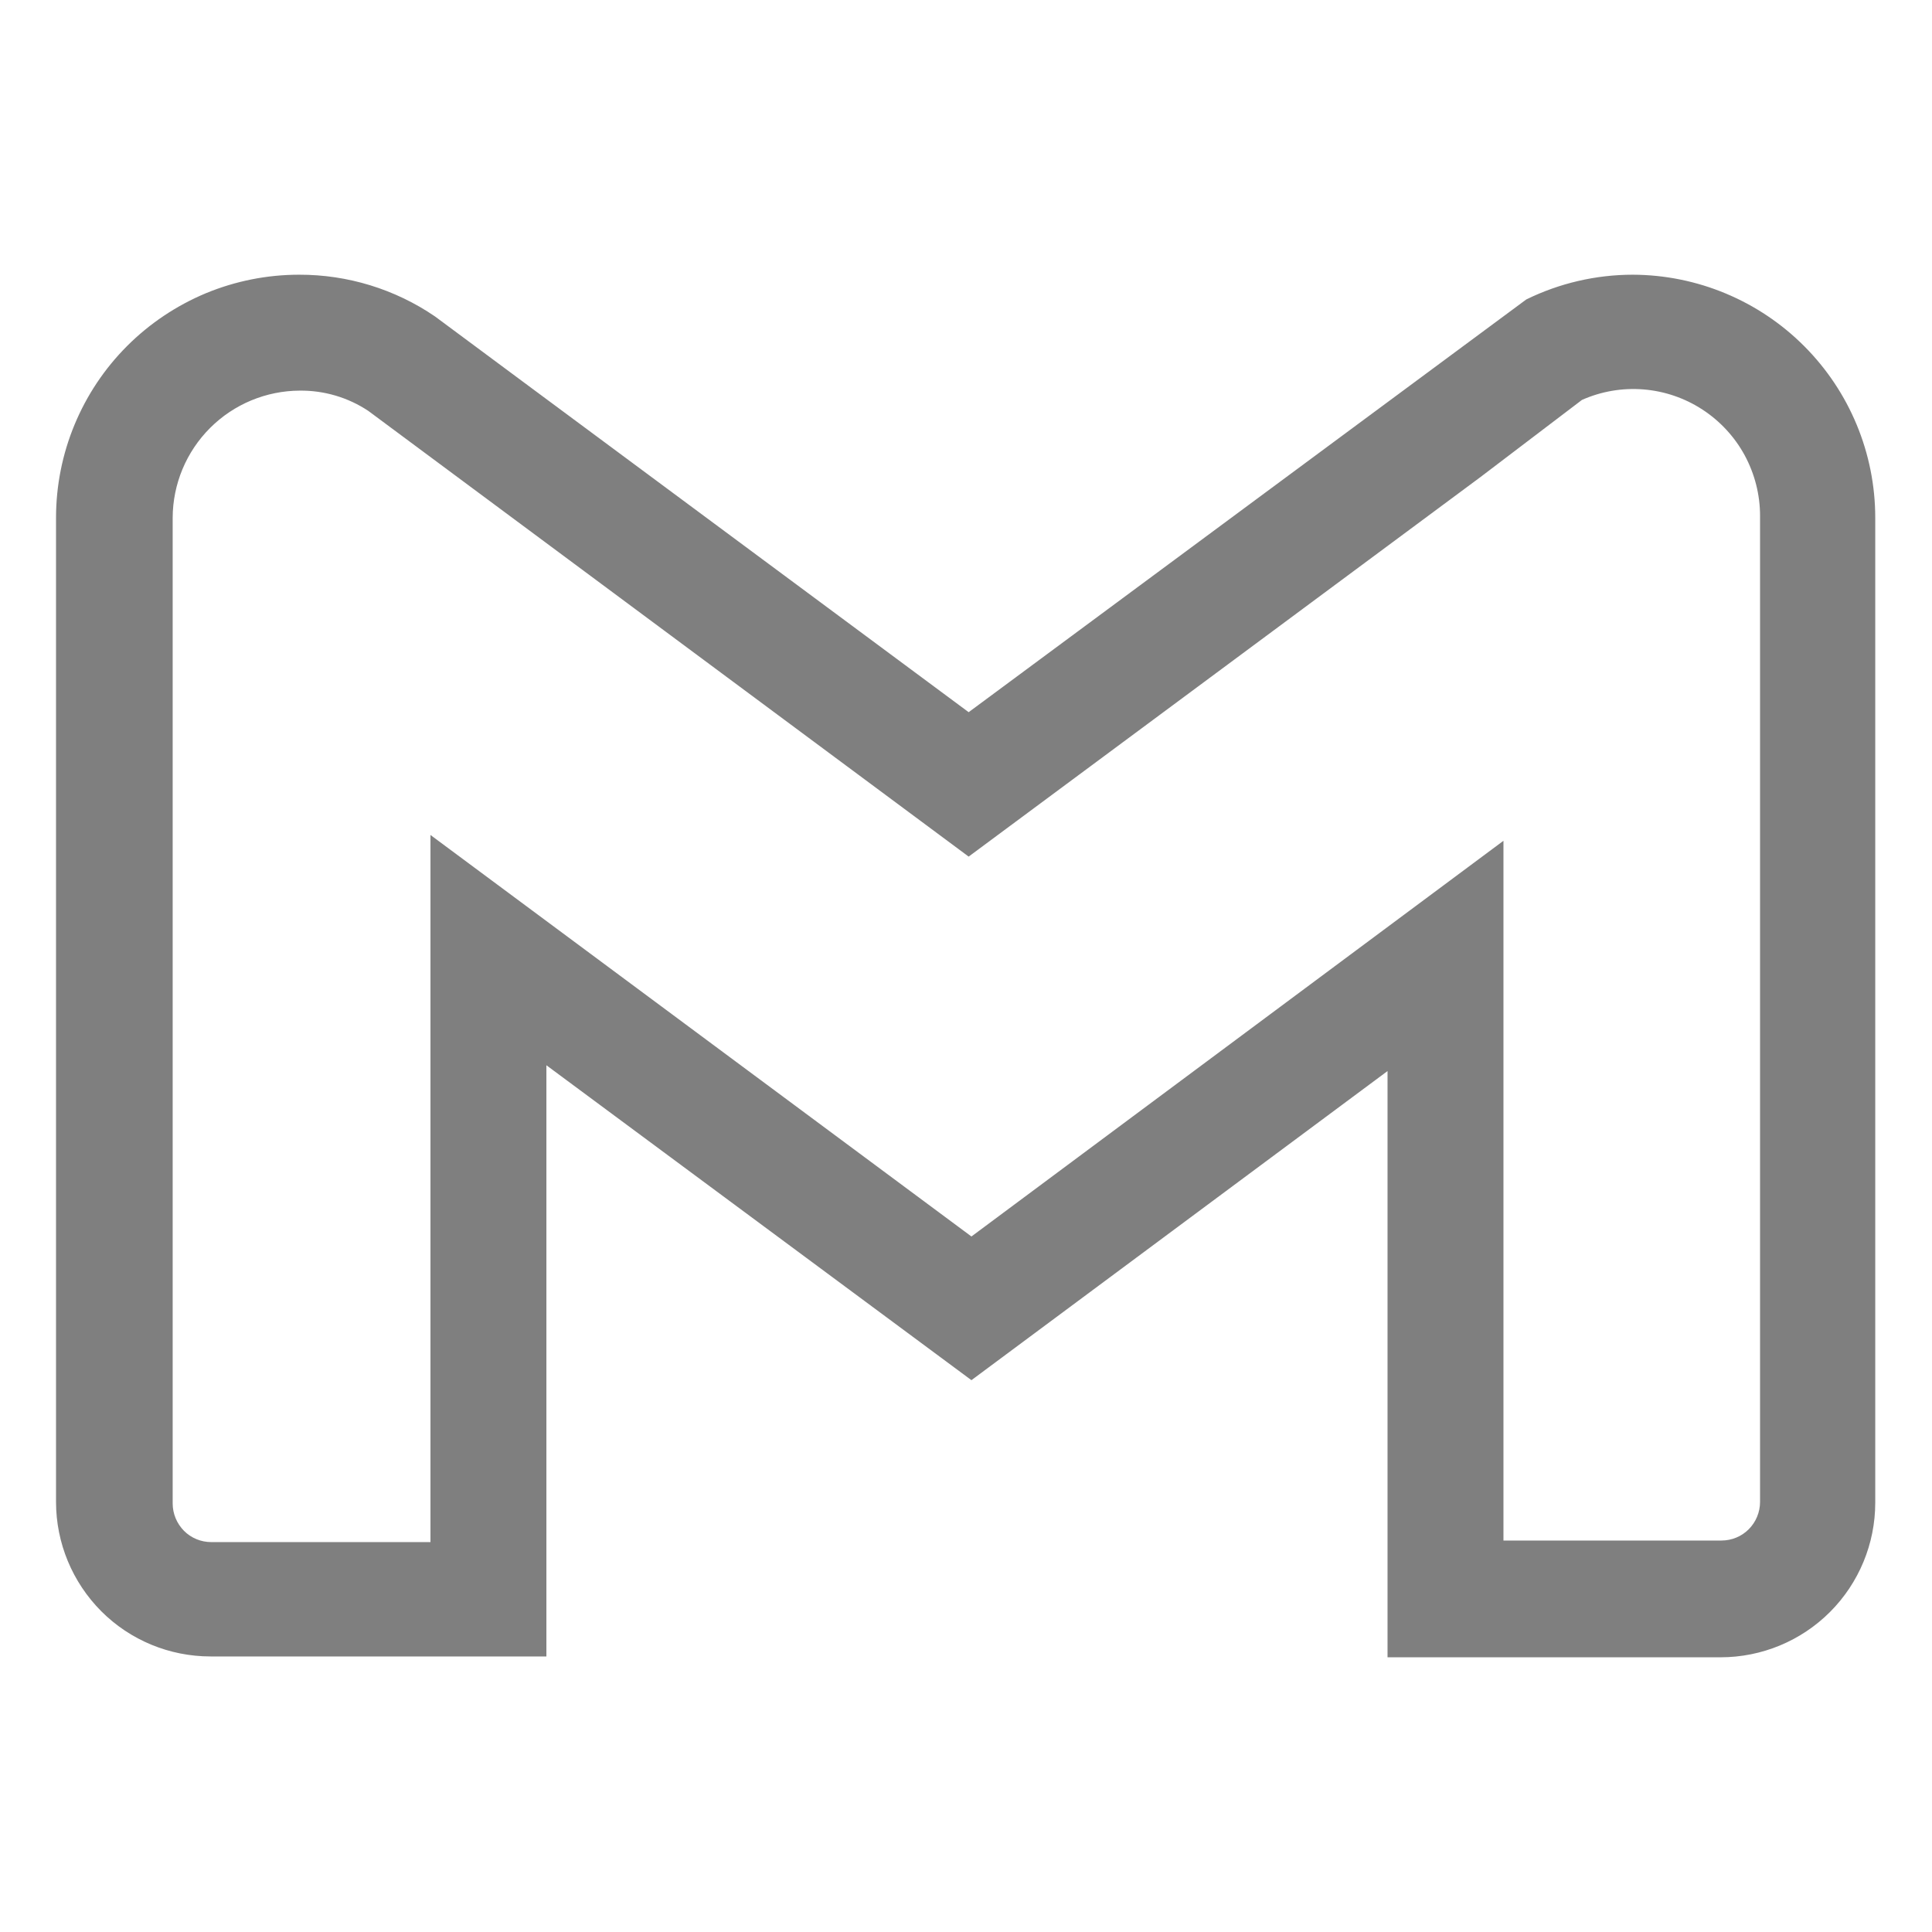 <svg width="16" height="16" viewBox="0 0 16 16" fill="none" xmlns="http://www.w3.org/2000/svg">
<path d="M13.523 2.275C13.217 2.275 12.915 2.345 12.64 2.48L8.022 5.898L4.336 3.165L3.603 2.621C3.271 2.394 2.878 2.274 2.477 2.275C2.212 2.275 1.951 2.327 1.706 2.428C1.462 2.53 1.24 2.678 1.053 2.865C0.676 3.242 0.464 3.754 0.464 4.288V12.438C0.464 12.778 0.599 13.103 0.839 13.344C1.079 13.584 1.404 13.718 1.744 13.718H4.525V8.822L8.045 11.43L11.491 8.87V13.725H14.249C14.589 13.725 14.915 13.59 15.155 13.35C15.395 13.11 15.53 12.784 15.53 12.445V4.288C15.53 3.755 15.318 3.244 14.942 2.867C14.566 2.49 14.056 2.277 13.523 2.275ZM14.576 12.438C14.576 12.523 14.542 12.605 14.482 12.665C14.422 12.725 14.341 12.758 14.256 12.758H12.451V6.963L8.045 10.24L3.565 6.915V12.771H1.75C1.665 12.771 1.584 12.738 1.524 12.678C1.464 12.617 1.43 12.536 1.43 12.451V4.288C1.431 4.009 1.542 3.742 1.74 3.544C1.937 3.347 2.204 3.236 2.483 3.235C2.684 3.233 2.881 3.291 3.049 3.402L8.022 7.094L12.259 3.952L13.101 3.312C13.261 3.241 13.435 3.211 13.61 3.225C13.784 3.239 13.952 3.296 14.099 3.392C14.245 3.487 14.366 3.618 14.449 3.771C14.532 3.925 14.576 4.097 14.576 4.272V12.438Z" fill="black" fill-opacity="0.5"/>
</svg>
